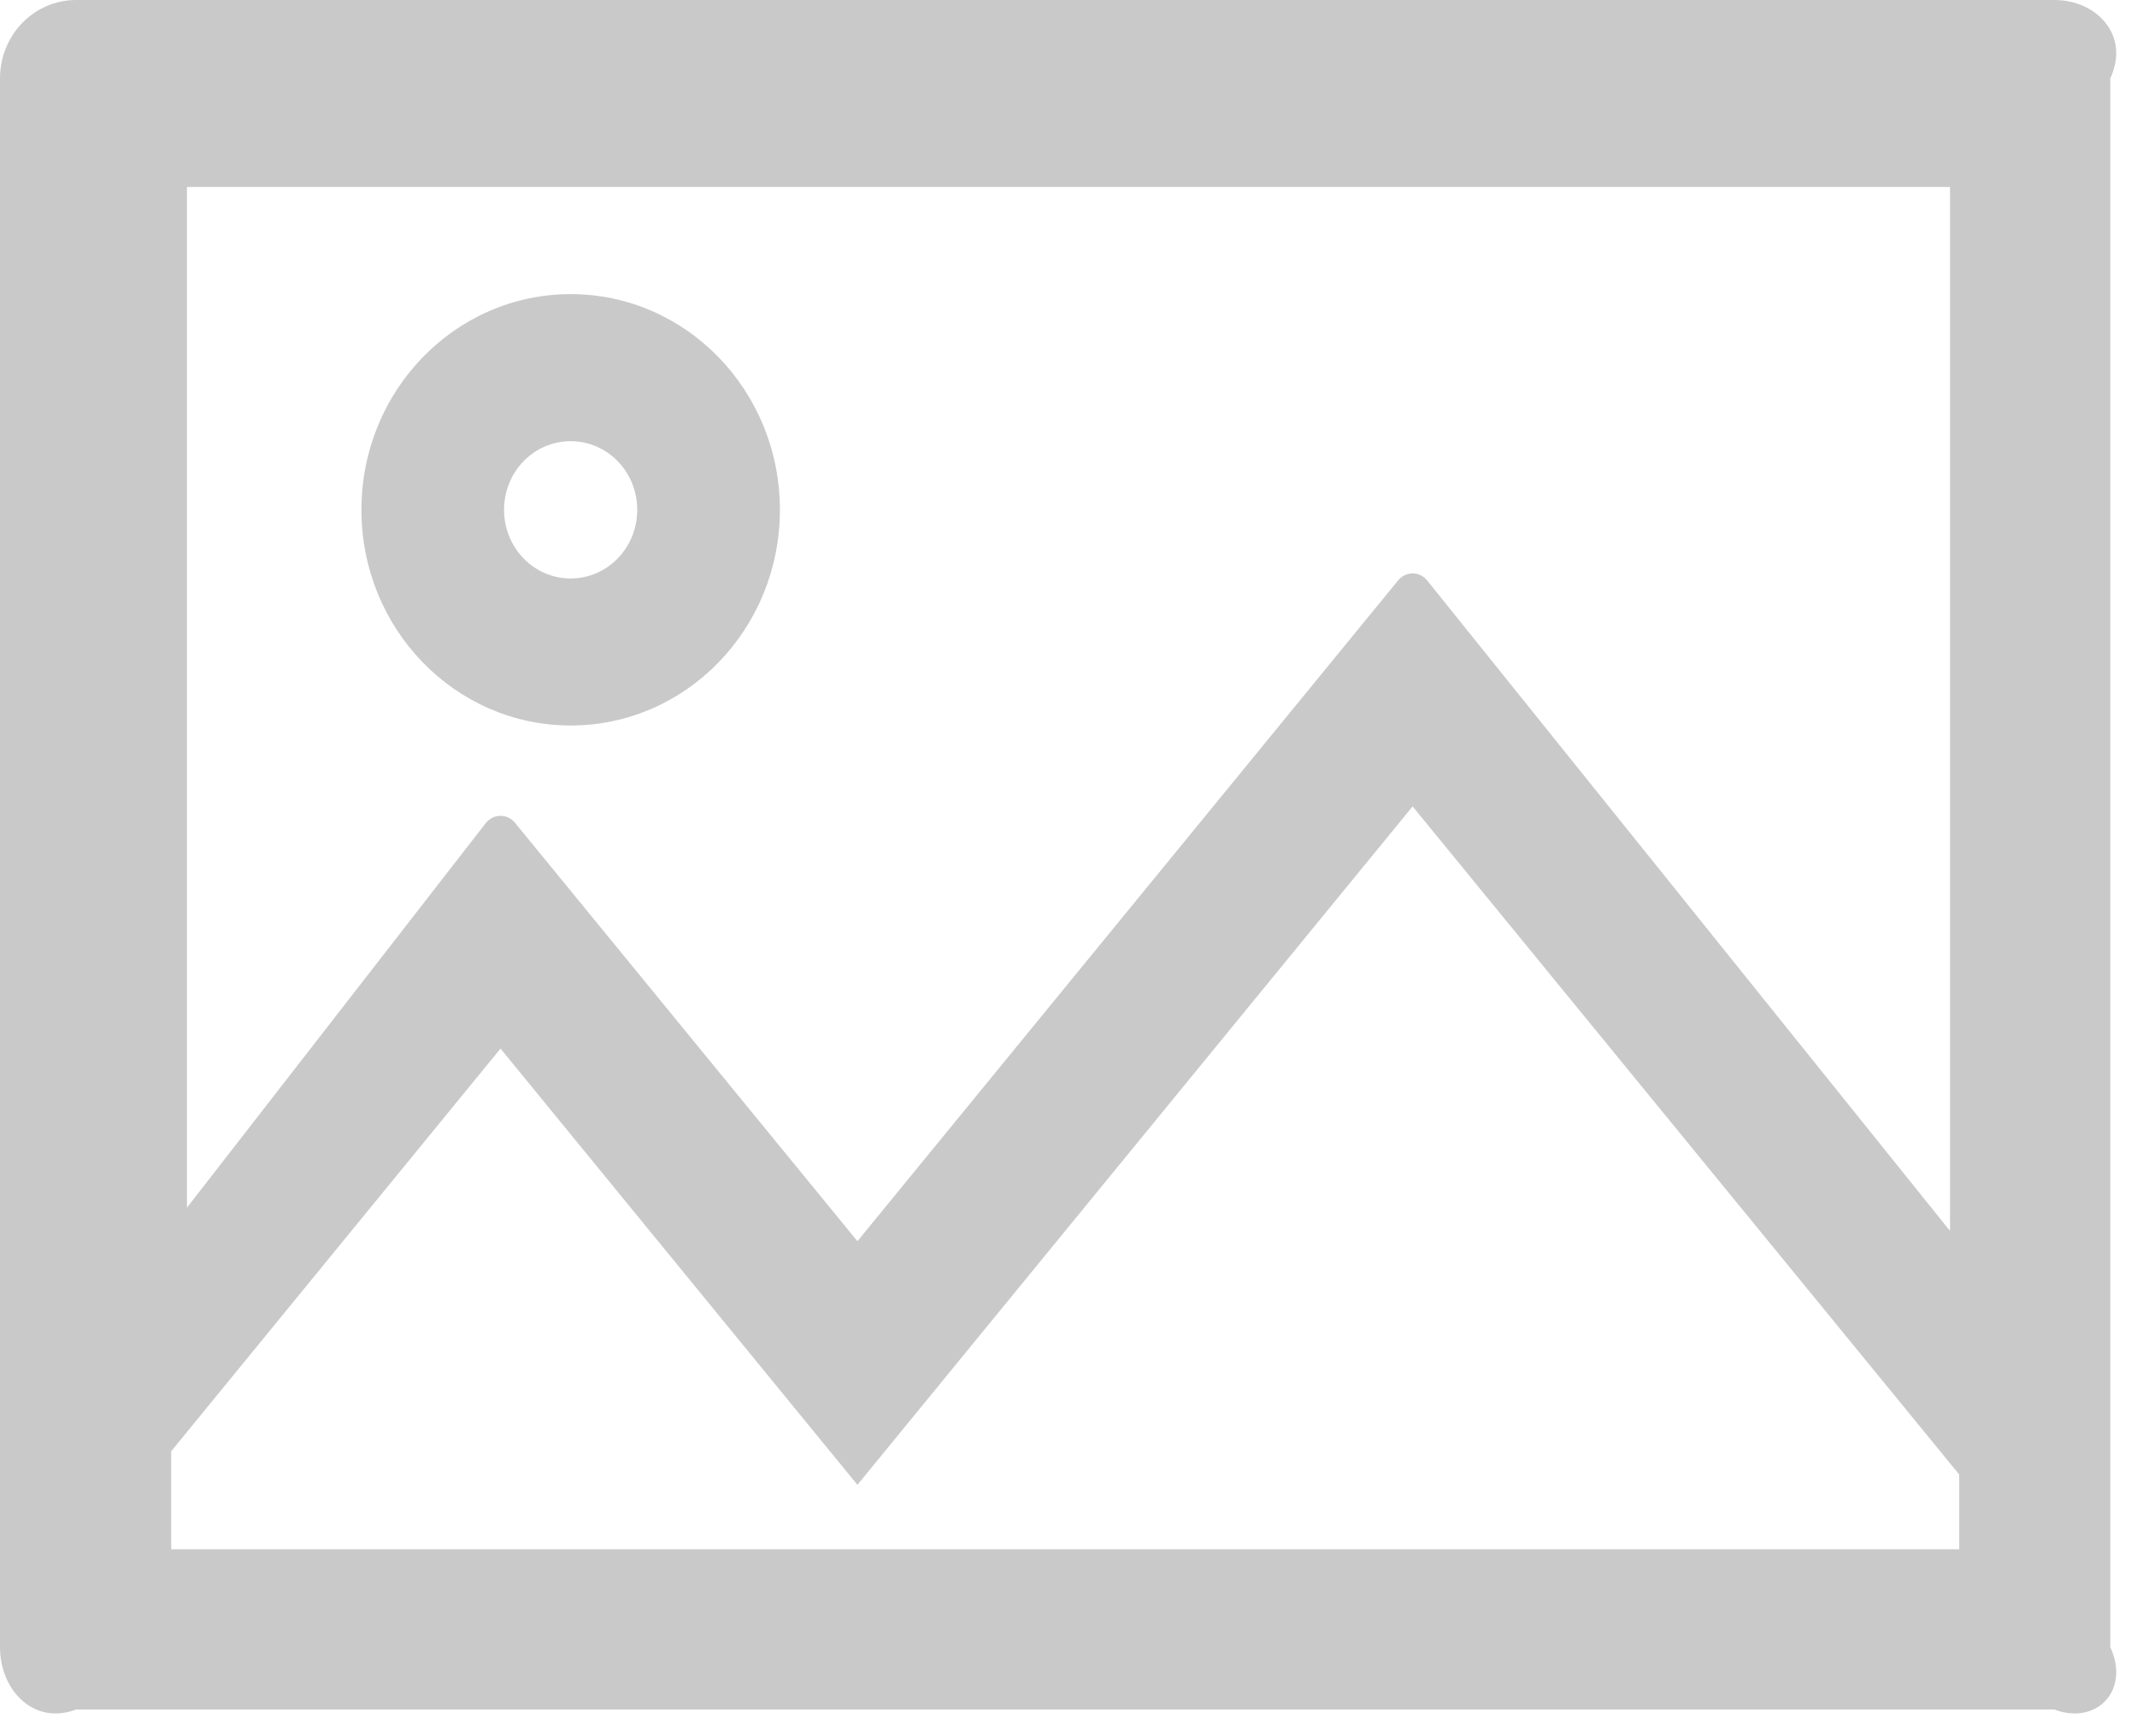 ﻿<?xml version="1.0" encoding="utf-8"?>
<svg version="1.1" xmlns:xlink="http://www.w3.org/1999/xlink" width="80px" height="65px" xmlns="http://www.w3.org/2000/svg">
  <g transform="matrix(1 0 0 1 -19 -255 )">
    <path d="M 79 2.936  C 79.754 1.312  78.481 0  76.906 0  L 2.848 0  C 1.273 0  0 1.312  0 2.936  L 0 61.664  C 0 63.288  1.273 64.6  2.848 64  L 76.906 64  C 78.481 64.6  79.754 63.288  79 61.664  L 79 2.936  Z M 73.346 55.204  L 73.346 58  L 6.409 58  L 6.409 54.332  L 18.737 39.256  L 32.098 55.589  L 52.882 30.19  L 73.346 55.204  Z M 73 7  L 73 46.083  L 53.425 21.729  C 53.14 21.38  52.624 21.38  52.339 21.729  L 32.098 46.468  L 19.28 30.804  C 18.995 30.456  18.479 30.456  18.194 30.804  L 7 45.211  L 7 7  L 73 7  Z M 13.53 19.086  C 13.53 23.546  17.037 27.161  21.363 27.161  C 25.689 27.161  29.196 23.546  29.196 19.086  C 29.196 14.627  25.689 11.011  21.363 11.011  C 17.037 11.011  13.53 14.627  13.53 19.086  Z M 18.87 19.086  C 18.87 17.664  19.983 16.517  21.363 16.517  C 22.742 16.517  23.855 17.664  23.855 19.086  C 23.855 20.509  22.742 21.656  21.363 21.656  C 19.983 21.656  18.87 20.509  18.87 19.086  Z " fill-rule="nonzero" fill="#c9c9c9" stroke="none" transform="matrix(1 0 0 1 19 255 )" />
  </g>
</svg>